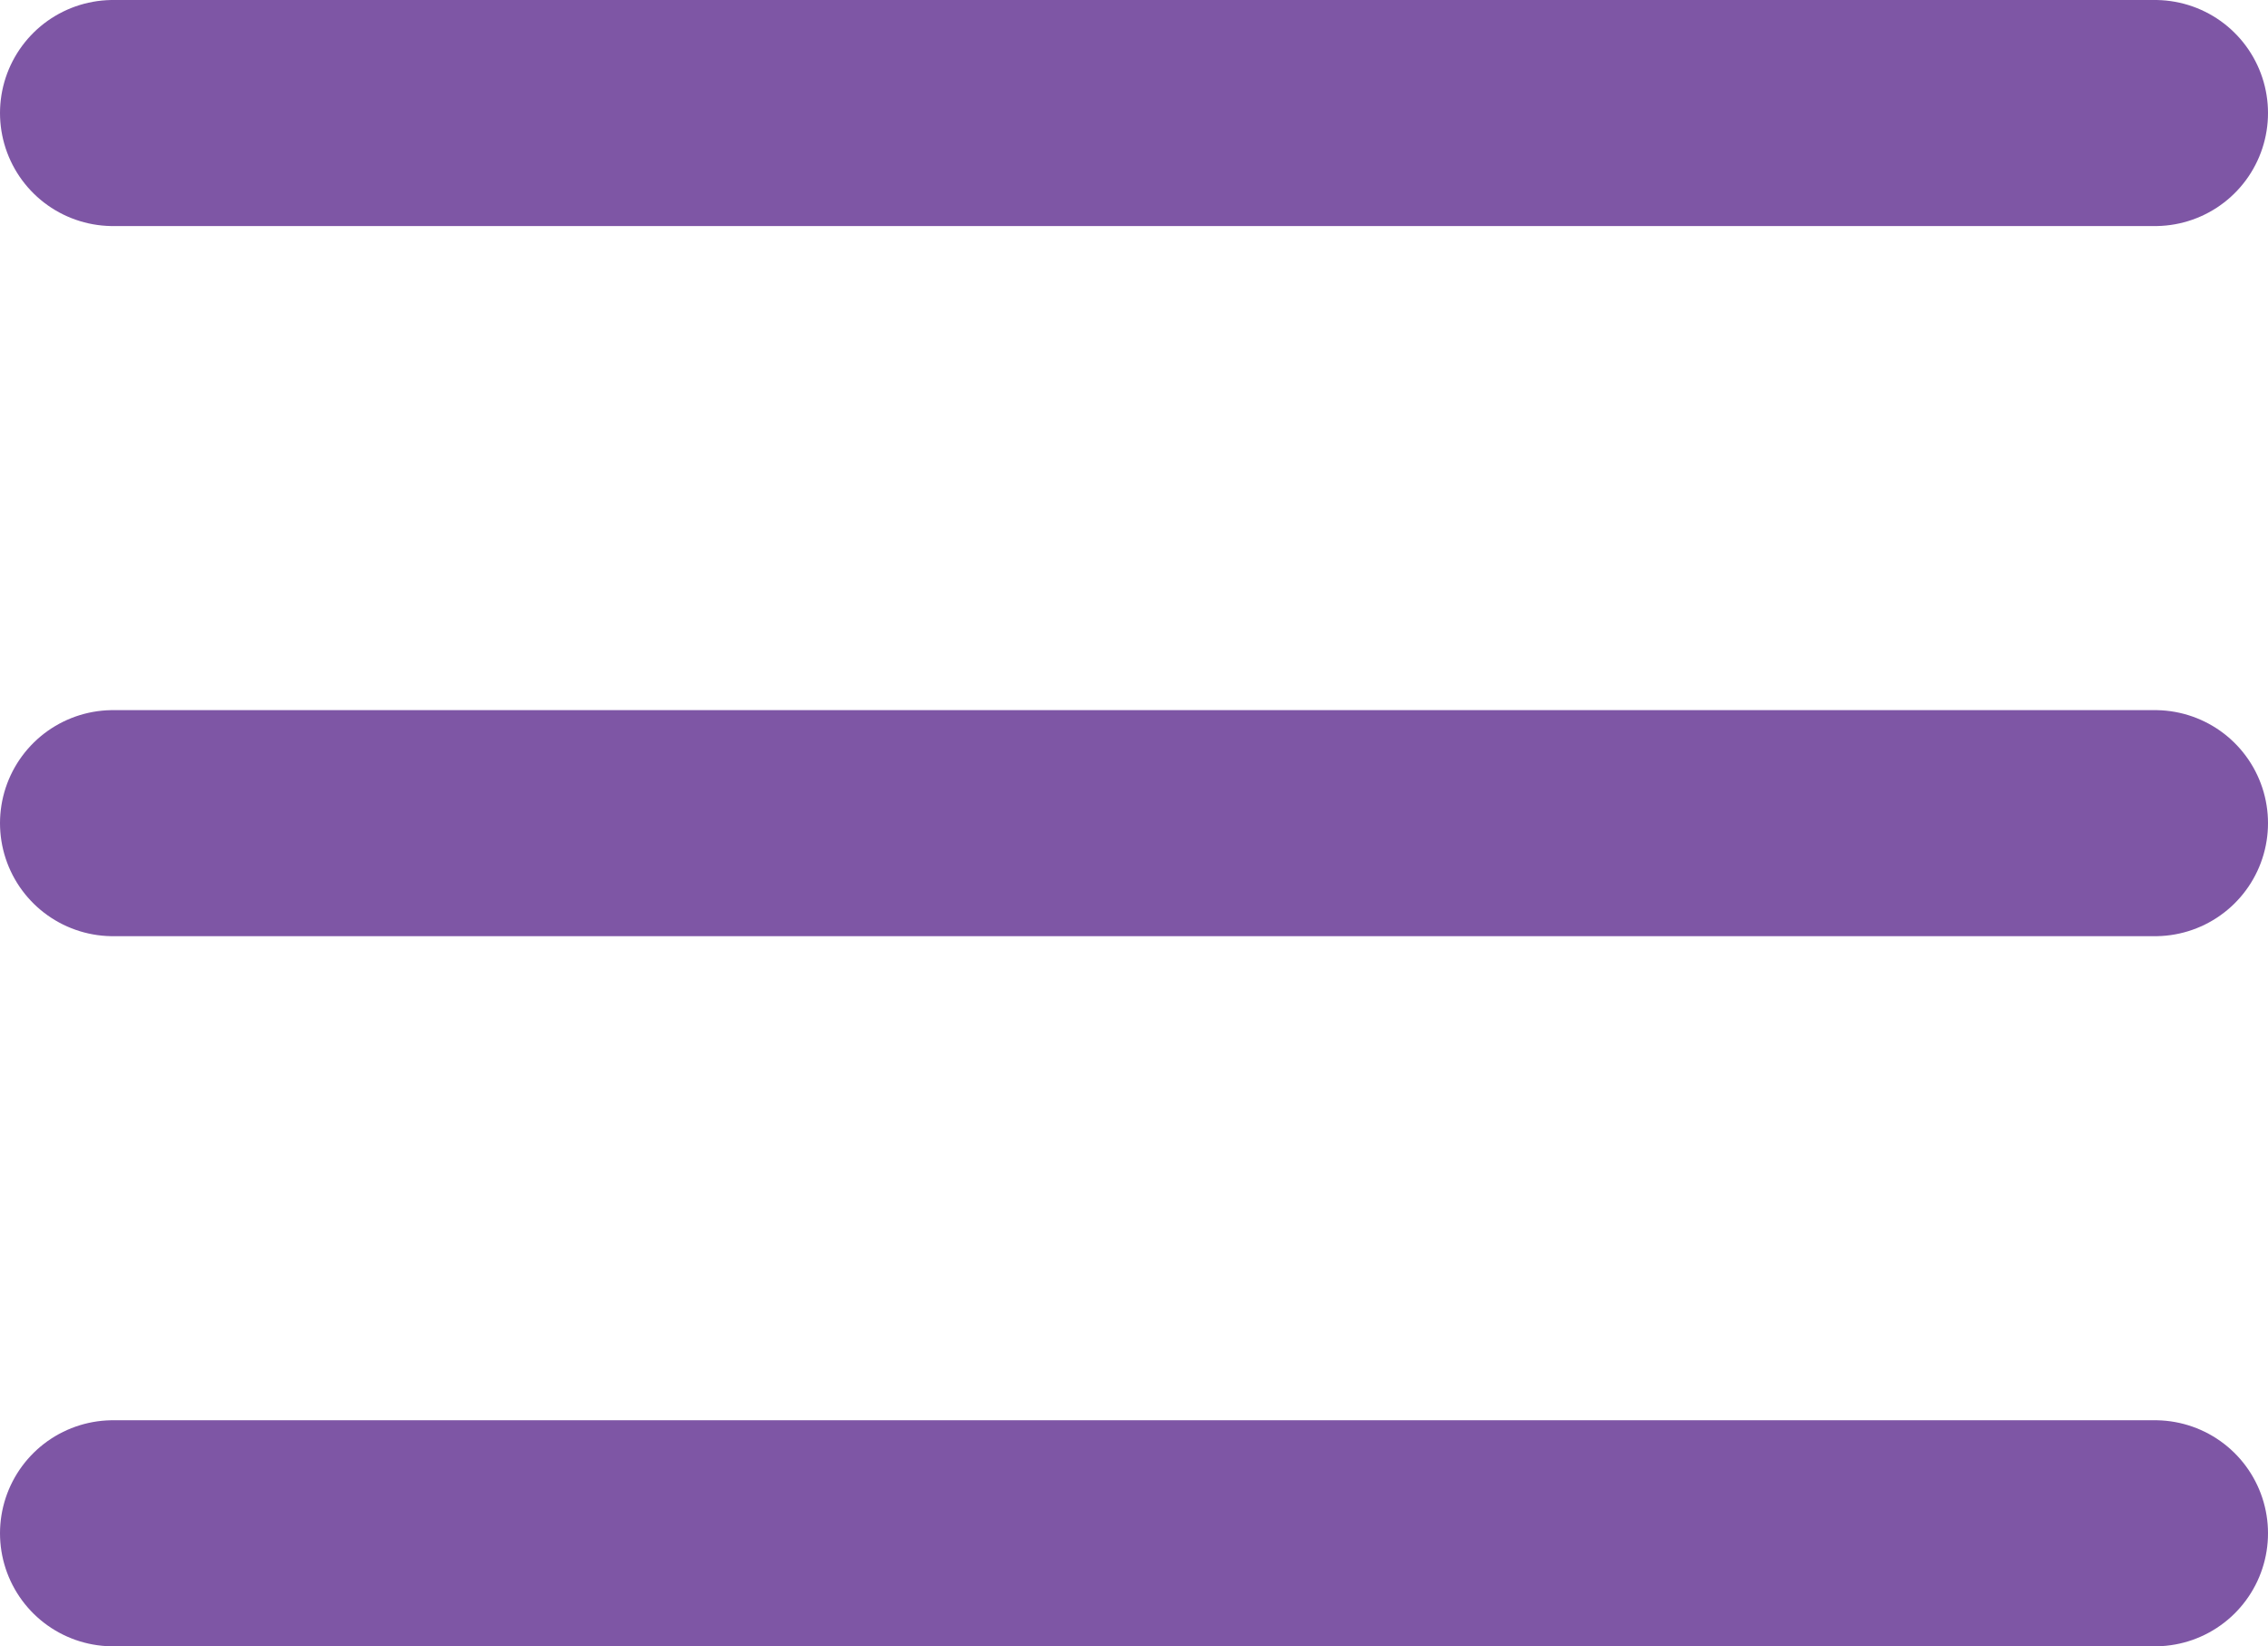 <svg xmlns="http://www.w3.org/2000/svg" width="23.08" height="16.75" viewBox="0 0 23.08 16.75">
  <g id="그룹_41" data-name="그룹 41" transform="translate(-352.35 -40.35)">
    <line id="선_10" data-name="선 10" x2="20.78" transform="translate(353.5 41.5)" fill="none" stroke="#7e56a5" stroke-linecap="round" stroke-width="2.3"/>
    <line id="선_11" data-name="선 11" x2="20.78" transform="translate(353.5 48.725)" fill="none" stroke="#7e56a5" stroke-linecap="round" stroke-width="2.3"/>
    <line id="선_12" data-name="선 12" x2="20.78" transform="translate(353.5 55.95)" fill="none" stroke="#7e56a5" stroke-linecap="round" stroke-width="2.3"/>
  </g>
</svg>
